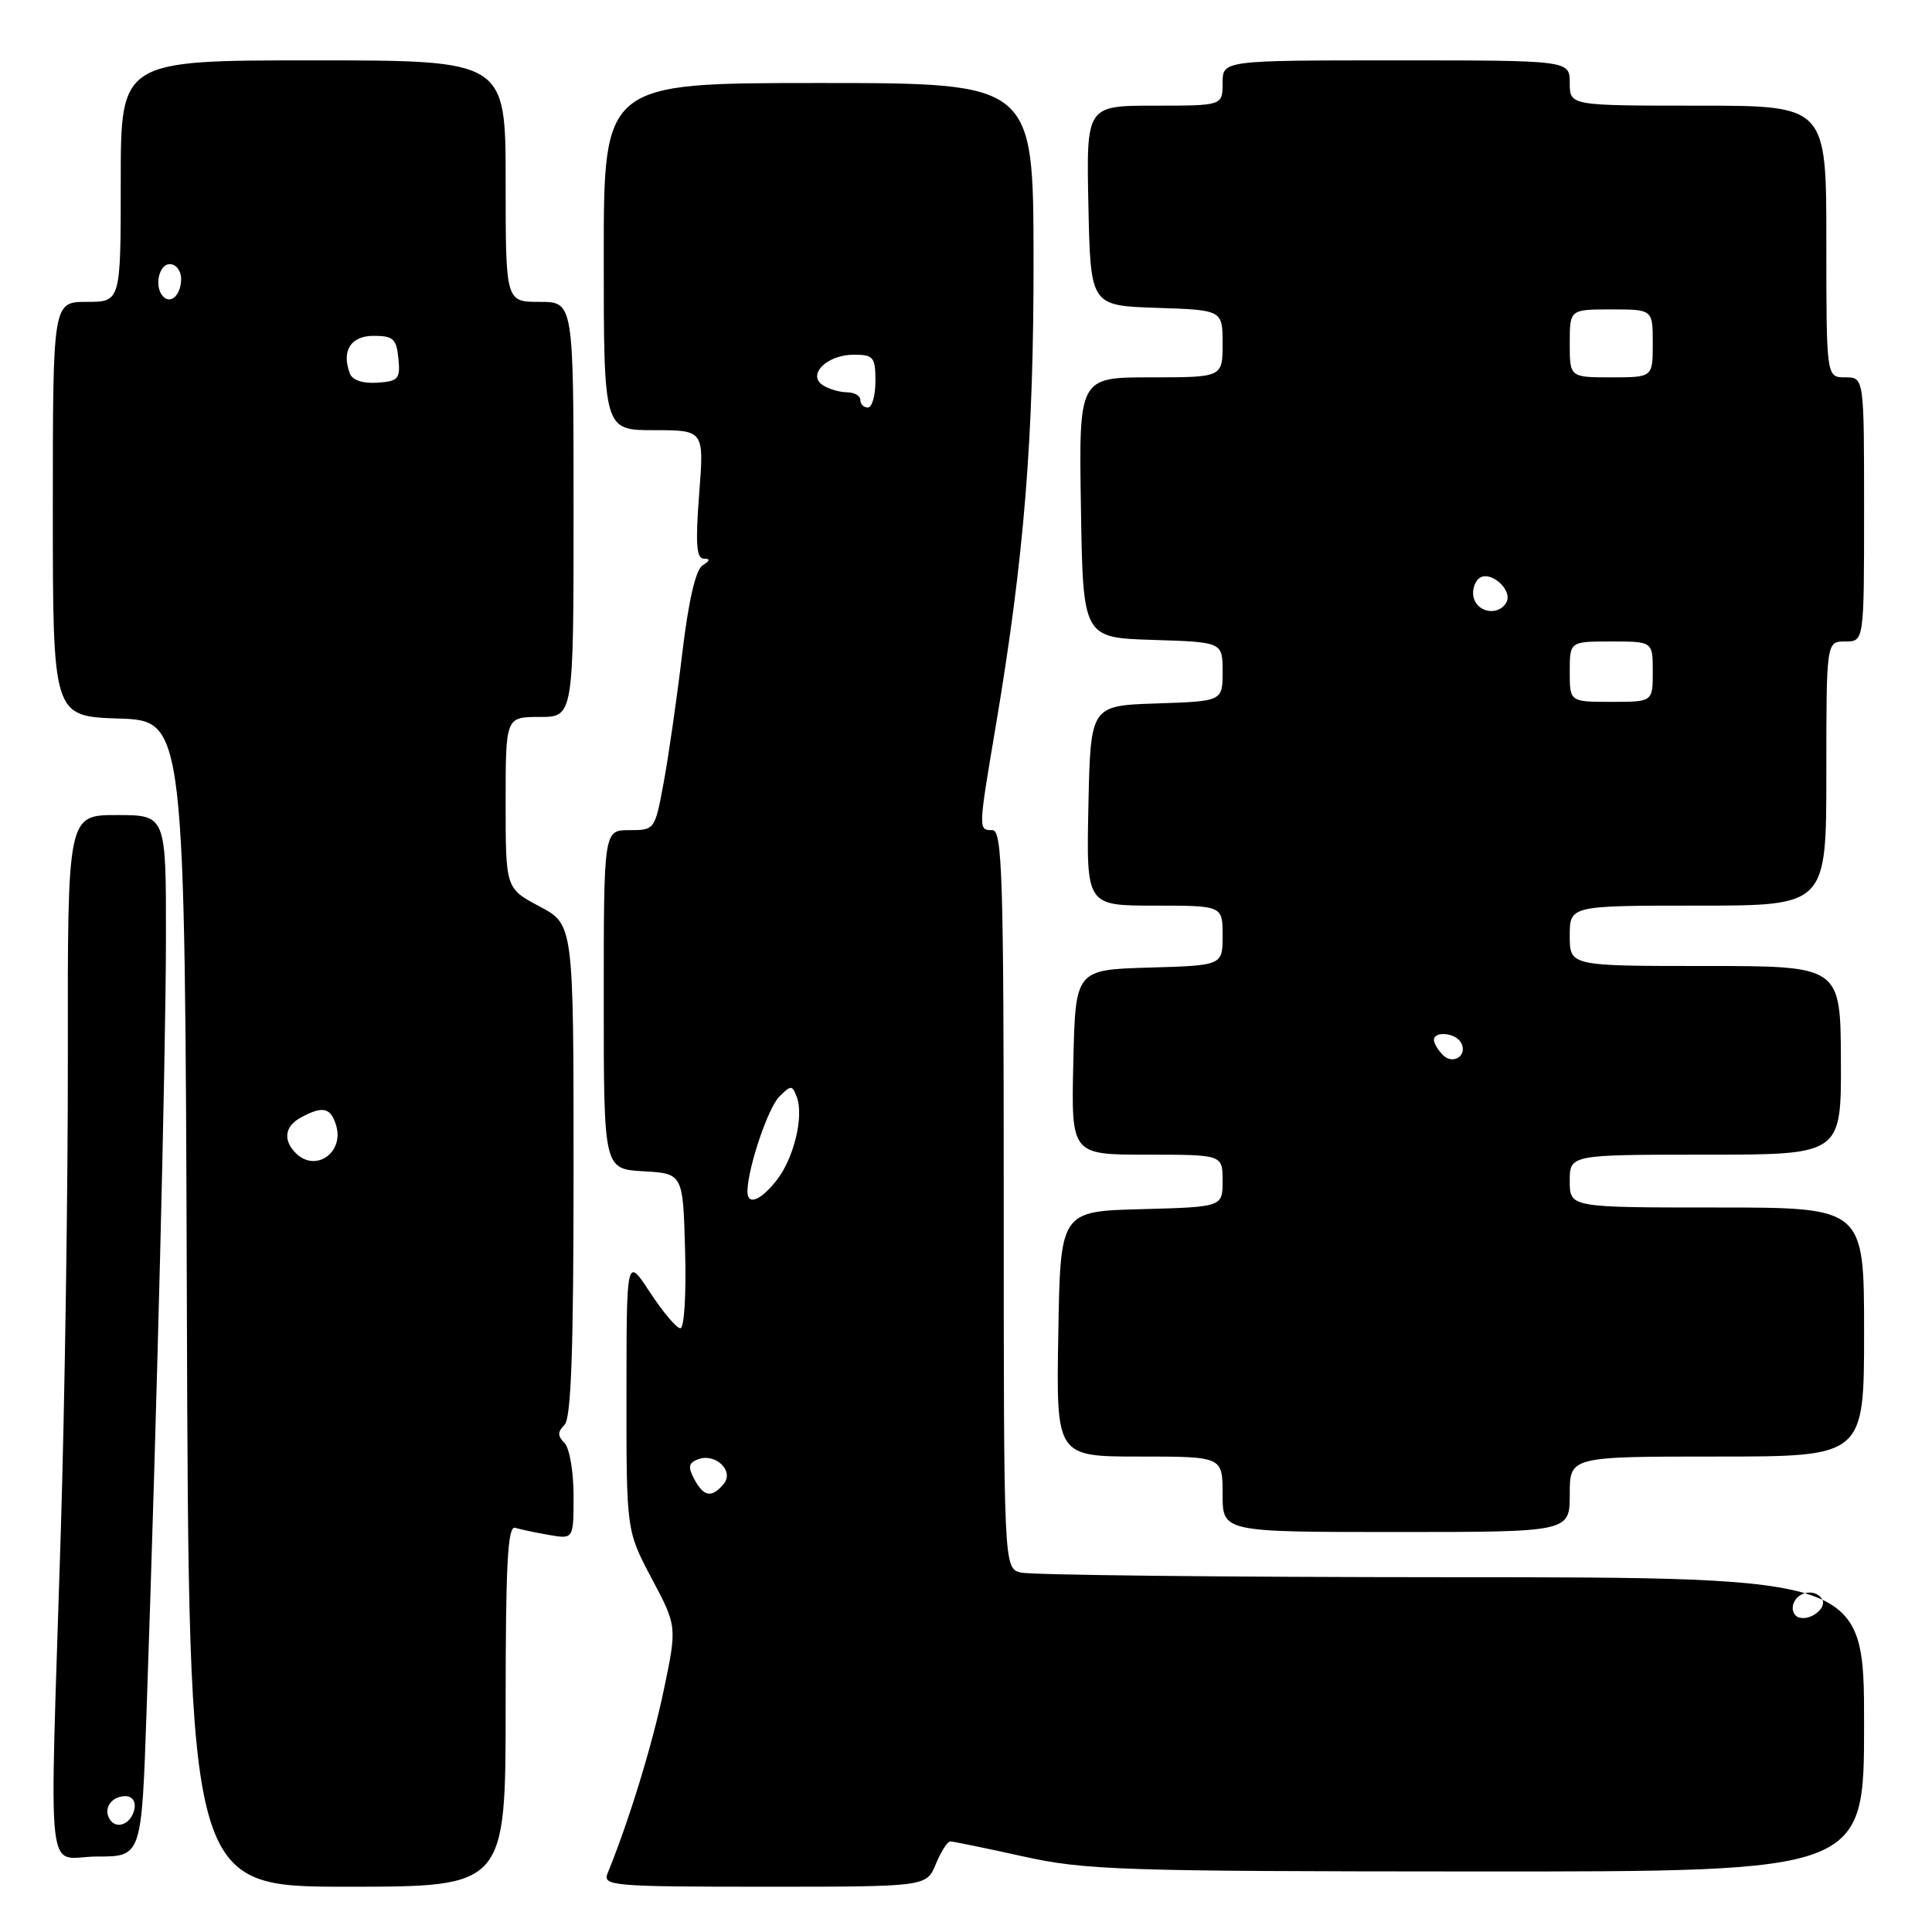 <?xml version="1.0" encoding="UTF-8" standalone="no"?>
<!DOCTYPE svg PUBLIC "-//W3C//DTD SVG 1.1//EN" "http://www.w3.org/Graphics/SVG/1.1/DTD/svg11.dtd" >
<svg xmlns="http://www.w3.org/2000/svg" xmlns:xlink="http://www.w3.org/1999/xlink" version="1.1" viewBox="0 0 256 256">
 <g >
 <path fill="currentColor"
d=" M 67.00 226.03 C 67.00 207.32 67.27 202.15 68.25 202.44 C 68.94 202.65 70.96 203.08 72.75 203.39 C 76.00 203.95 76.00 203.95 76.00 198.18 C 76.00 195.00 75.46 191.86 74.80 191.20 C 73.87 190.27 73.87 189.73 74.80 188.80 C 75.68 187.92 76.00 179.03 76.00 155.05 C 76.00 122.50 76.00 122.50 71.50 120.11 C 67.00 117.72 67.00 117.72 67.00 106.36 C 67.00 95.00 67.00 95.00 71.50 95.00 C 76.00 95.00 76.00 95.00 76.00 67.50 C 76.00 40.00 76.00 40.00 71.50 40.00 C 67.00 40.00 67.00 40.00 67.00 24.00 C 67.00 8.00 67.00 8.00 41.50 8.00 C 16.00 8.00 16.00 8.00 16.00 24.00 C 16.00 40.00 16.00 40.00 11.50 40.00 C 7.00 40.00 7.00 40.00 7.00 67.46 C 7.00 94.92 7.00 94.92 15.75 95.21 C 24.50 95.50 24.50 95.50 24.76 172.75 C 25.01 250.00 25.01 250.00 46.01 250.00 C 67.00 250.00 67.00 250.00 67.00 226.03 Z  M 124.00 247.00 C 124.68 245.35 125.55 244.00 125.92 244.00 C 126.30 244.00 130.63 244.89 135.55 245.98 C 143.82 247.81 148.42 247.96 195.75 247.98 C 247.00 248.00 247.00 248.00 247.00 228.50 C 247.00 209.00 247.00 209.00 192.25 208.99 C 162.14 208.98 136.49 208.70 135.25 208.37 C 133.00 207.77 133.00 207.77 133.00 158.88 C 133.00 116.10 132.81 110.00 131.50 110.00 C 129.61 110.00 129.61 110.04 131.96 96.11 C 135.71 73.80 136.98 58.13 136.95 34.25 C 136.92 11.00 136.92 11.00 108.46 11.00 C 80.00 11.00 80.00 11.00 80.00 34.00 C 80.00 57.00 80.00 57.00 86.65 57.00 C 93.30 57.00 93.30 57.00 92.64 65.50 C 92.14 72.00 92.28 74.00 93.24 74.02 C 94.14 74.03 94.10 74.28 93.09 74.92 C 92.18 75.50 91.23 79.60 90.39 86.66 C 89.68 92.62 88.57 100.31 87.93 103.75 C 86.78 109.96 86.75 110.00 83.39 110.00 C 80.00 110.00 80.00 110.00 80.00 132.45 C 80.00 154.90 80.00 154.90 85.25 155.20 C 90.50 155.50 90.50 155.50 90.78 165.75 C 90.94 171.50 90.67 176.00 90.15 176.00 C 89.65 176.00 87.84 173.86 86.13 171.25 C 83.02 166.50 83.02 166.50 83.01 184.67 C 83.00 202.83 83.00 202.83 86.36 209.17 C 89.72 215.50 89.72 215.50 87.94 224.00 C 86.44 231.19 83.37 241.20 80.50 248.25 C 79.83 249.88 81.20 250.00 101.27 250.00 C 122.76 250.00 122.76 250.00 124.00 247.00 Z  M 19.42 226.75 C 20.80 186.92 21.97 139.94 21.99 124.25 C 22.00 108.00 22.00 108.00 15.47 108.00 C 8.95 108.00 8.95 108.00 8.99 139.75 C 9.01 157.21 8.59 185.90 8.04 203.50 C 6.56 251.30 5.96 246.00 12.88 246.00 C 18.76 246.00 18.76 246.00 19.42 226.75 Z  M 208.00 198.00 C 208.00 193.00 208.00 193.00 227.50 193.00 C 247.00 193.00 247.00 193.00 247.00 176.50 C 247.00 160.00 247.00 160.00 227.50 160.00 C 208.00 160.00 208.00 160.00 208.00 156.50 C 208.00 153.00 208.00 153.00 225.99 153.00 C 243.98 153.00 243.98 153.00 243.93 140.50 C 243.88 128.00 243.88 128.00 225.94 128.00 C 208.00 128.00 208.00 128.00 208.00 124.00 C 208.00 120.00 208.00 120.00 225.00 120.00 C 242.00 120.00 242.00 120.00 242.00 102.50 C 242.00 85.00 242.00 85.00 244.50 85.00 C 247.00 85.00 247.00 85.00 247.00 67.50 C 247.00 50.00 247.00 50.00 244.50 50.00 C 242.00 50.00 242.00 50.00 242.00 32.00 C 242.00 14.00 242.00 14.00 225.00 14.00 C 208.00 14.00 208.00 14.00 208.00 11.00 C 208.00 8.00 208.00 8.00 185.00 8.00 C 162.00 8.00 162.00 8.00 162.00 11.00 C 162.00 14.00 162.00 14.00 152.97 14.00 C 143.94 14.00 143.94 14.00 144.22 27.25 C 144.50 40.50 144.50 40.50 153.25 40.79 C 162.00 41.08 162.00 41.08 162.00 45.54 C 162.00 50.00 162.00 50.00 152.48 50.00 C 142.95 50.00 142.95 50.00 143.23 67.25 C 143.50 84.50 143.50 84.50 152.75 84.79 C 162.00 85.08 162.00 85.08 162.00 89.00 C 162.00 92.92 162.00 92.92 153.25 93.21 C 144.50 93.50 144.50 93.50 144.22 106.75 C 143.94 120.00 143.94 120.00 152.97 120.00 C 162.00 120.00 162.00 120.00 162.00 123.96 C 162.00 127.93 162.00 127.93 152.25 128.21 C 142.50 128.50 142.50 128.50 142.22 140.75 C 141.94 153.00 141.94 153.00 151.97 153.00 C 162.00 153.00 162.00 153.00 162.00 156.47 C 162.00 159.93 162.00 159.93 151.25 160.22 C 140.50 160.50 140.50 160.50 140.23 176.75 C 139.95 193.00 139.95 193.00 150.98 193.00 C 162.00 193.00 162.00 193.00 162.00 198.00 C 162.00 203.00 162.00 203.00 185.00 203.00 C 208.00 203.00 208.00 203.00 208.00 198.00 Z  M 39.20 152.80 C 37.45 151.05 37.73 149.21 39.93 148.04 C 42.76 146.52 43.79 146.75 44.52 149.05 C 45.67 152.70 41.82 155.42 39.20 152.80 Z  M 46.37 49.52 C 45.21 46.50 46.46 44.50 49.51 44.50 C 52.10 44.50 52.54 44.90 52.79 47.50 C 53.06 50.21 52.79 50.52 50.00 50.71 C 48.11 50.84 46.70 50.38 46.37 49.52 Z  M 21.64 39.31 C 20.40 38.07 21.02 35.00 22.50 35.00 C 23.32 35.00 24.00 35.87 24.00 36.94 C 24.00 39.03 22.68 40.35 21.64 39.31 Z  M 238.31 214.30 C 237.65 214.06 237.36 213.22 237.66 212.44 C 238.27 210.84 240.58 210.51 241.43 211.89 C 242.15 213.06 239.83 214.85 238.31 214.30 Z  M 91.99 195.99 C 91.14 194.40 91.24 193.84 92.47 193.37 C 94.79 192.48 97.33 194.90 95.89 196.63 C 94.32 198.52 93.26 198.35 91.99 195.99 Z  M 99.04 157.75 C 99.16 154.51 101.78 146.80 103.26 145.31 C 104.81 143.76 104.97 143.76 105.57 145.33 C 106.55 147.88 105.20 153.48 102.90 156.40 C 100.71 159.18 98.97 159.79 99.04 157.75 Z  M 114.00 53.00 C 114.00 52.45 113.21 51.99 112.25 51.98 C 111.29 51.98 109.85 51.56 109.06 51.06 C 106.88 49.68 109.56 47.00 113.12 47.00 C 115.74 47.00 116.00 47.31 116.00 50.50 C 116.00 52.42 115.55 54.00 115.00 54.00 C 114.45 54.00 114.00 53.55 114.00 53.00 Z  M 14.53 241.05 C 13.65 239.63 14.77 238.00 16.63 238.00 C 17.51 238.00 18.01 238.70 17.82 239.67 C 17.43 241.68 15.44 242.52 14.53 241.05 Z  M 191.20 139.80 C 190.54 139.14 190.00 138.24 190.00 137.80 C 190.00 136.61 192.78 136.83 193.55 138.09 C 194.58 139.75 192.60 141.20 191.20 139.80 Z  M 208.00 89.00 C 208.00 85.00 208.00 85.00 213.50 85.00 C 219.00 85.00 219.00 85.00 219.00 89.00 C 219.00 93.00 219.00 93.00 213.50 93.00 C 208.00 93.00 208.00 93.00 208.00 89.00 Z  M 195.34 79.43 C 195.01 78.57 195.25 77.35 195.87 76.73 C 197.28 75.32 200.62 78.19 199.56 79.90 C 198.56 81.52 196.03 81.24 195.34 79.43 Z  M 208.00 45.50 C 208.00 41.00 208.00 41.00 213.50 41.00 C 219.00 41.00 219.00 41.00 219.00 45.50 C 219.00 50.00 219.00 50.00 213.50 50.00 C 208.00 50.00 208.00 50.00 208.00 45.50 Z "/>
</g>
</svg>